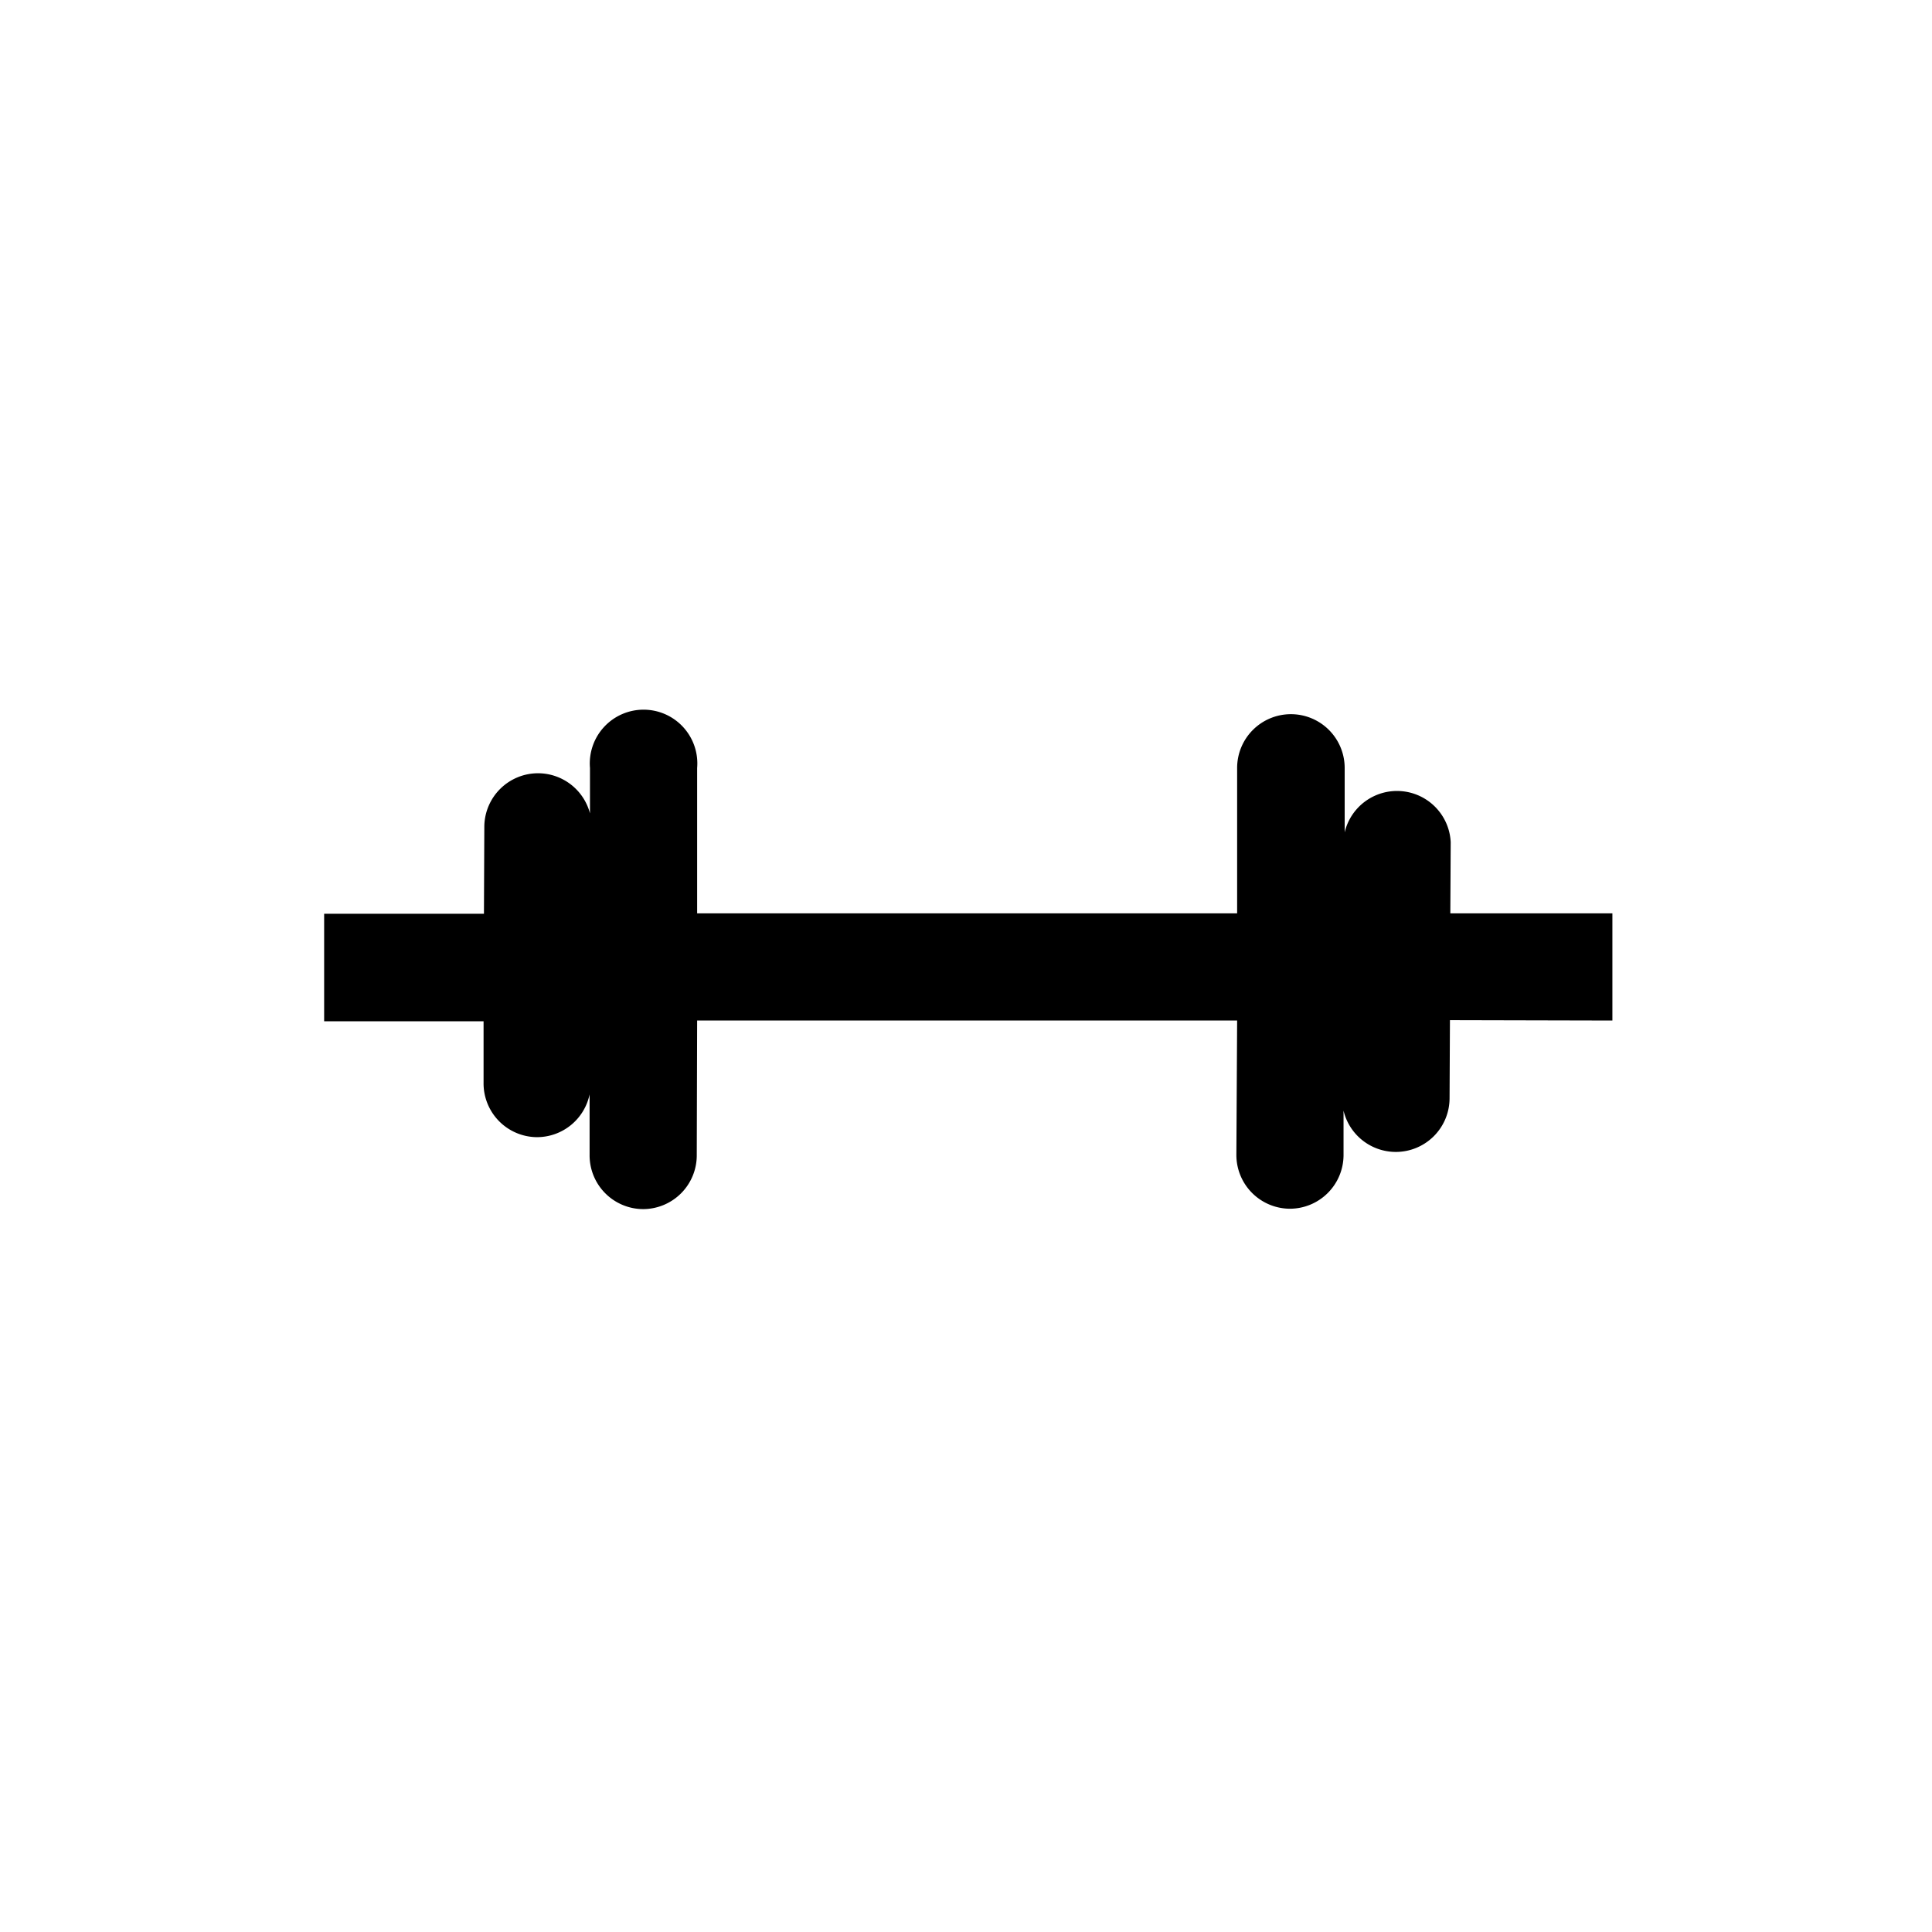 <svg xmlns="http://www.w3.org/2000/svg" viewBox="0 0 510.2 510.2"><path d="M425.8 269.5v-28.3H383l.1-18.8a14.2 14.2 0 0 0-28-2.6v-17a14.2 14.2 0 0 0-14.2-14.2 14.2 14.2 0 0 0-14.2 14.2v38.4H184.1v-38.4a14.2 14.2 0 1 0-28.3 0v12a14.2 14.2 0 0 0-13.6-10.6 14.2 14.2 0 0 0-14.3 14l-.1 23.1H85.6v28.4h42.1V286a14.2 14.2 0 0 0 14 14.3h.1a14.2 14.2 0 0 0 13.9-11.3v16a14.2 14.2 0 0 0 14.1 14.3A14.2 14.2 0 0 0 184 305l.1-35.5h142.6l-.2 35.5a14.2 14.2 0 0 0 14.2 14.2 14.2 14.2 0 0 0 14.1-14.1v-11.8a14.2 14.2 0 0 0 13.8 10.9 14.2 14.2 0 0 0 14.2-14.1l.1-20.7z"></path></svg>